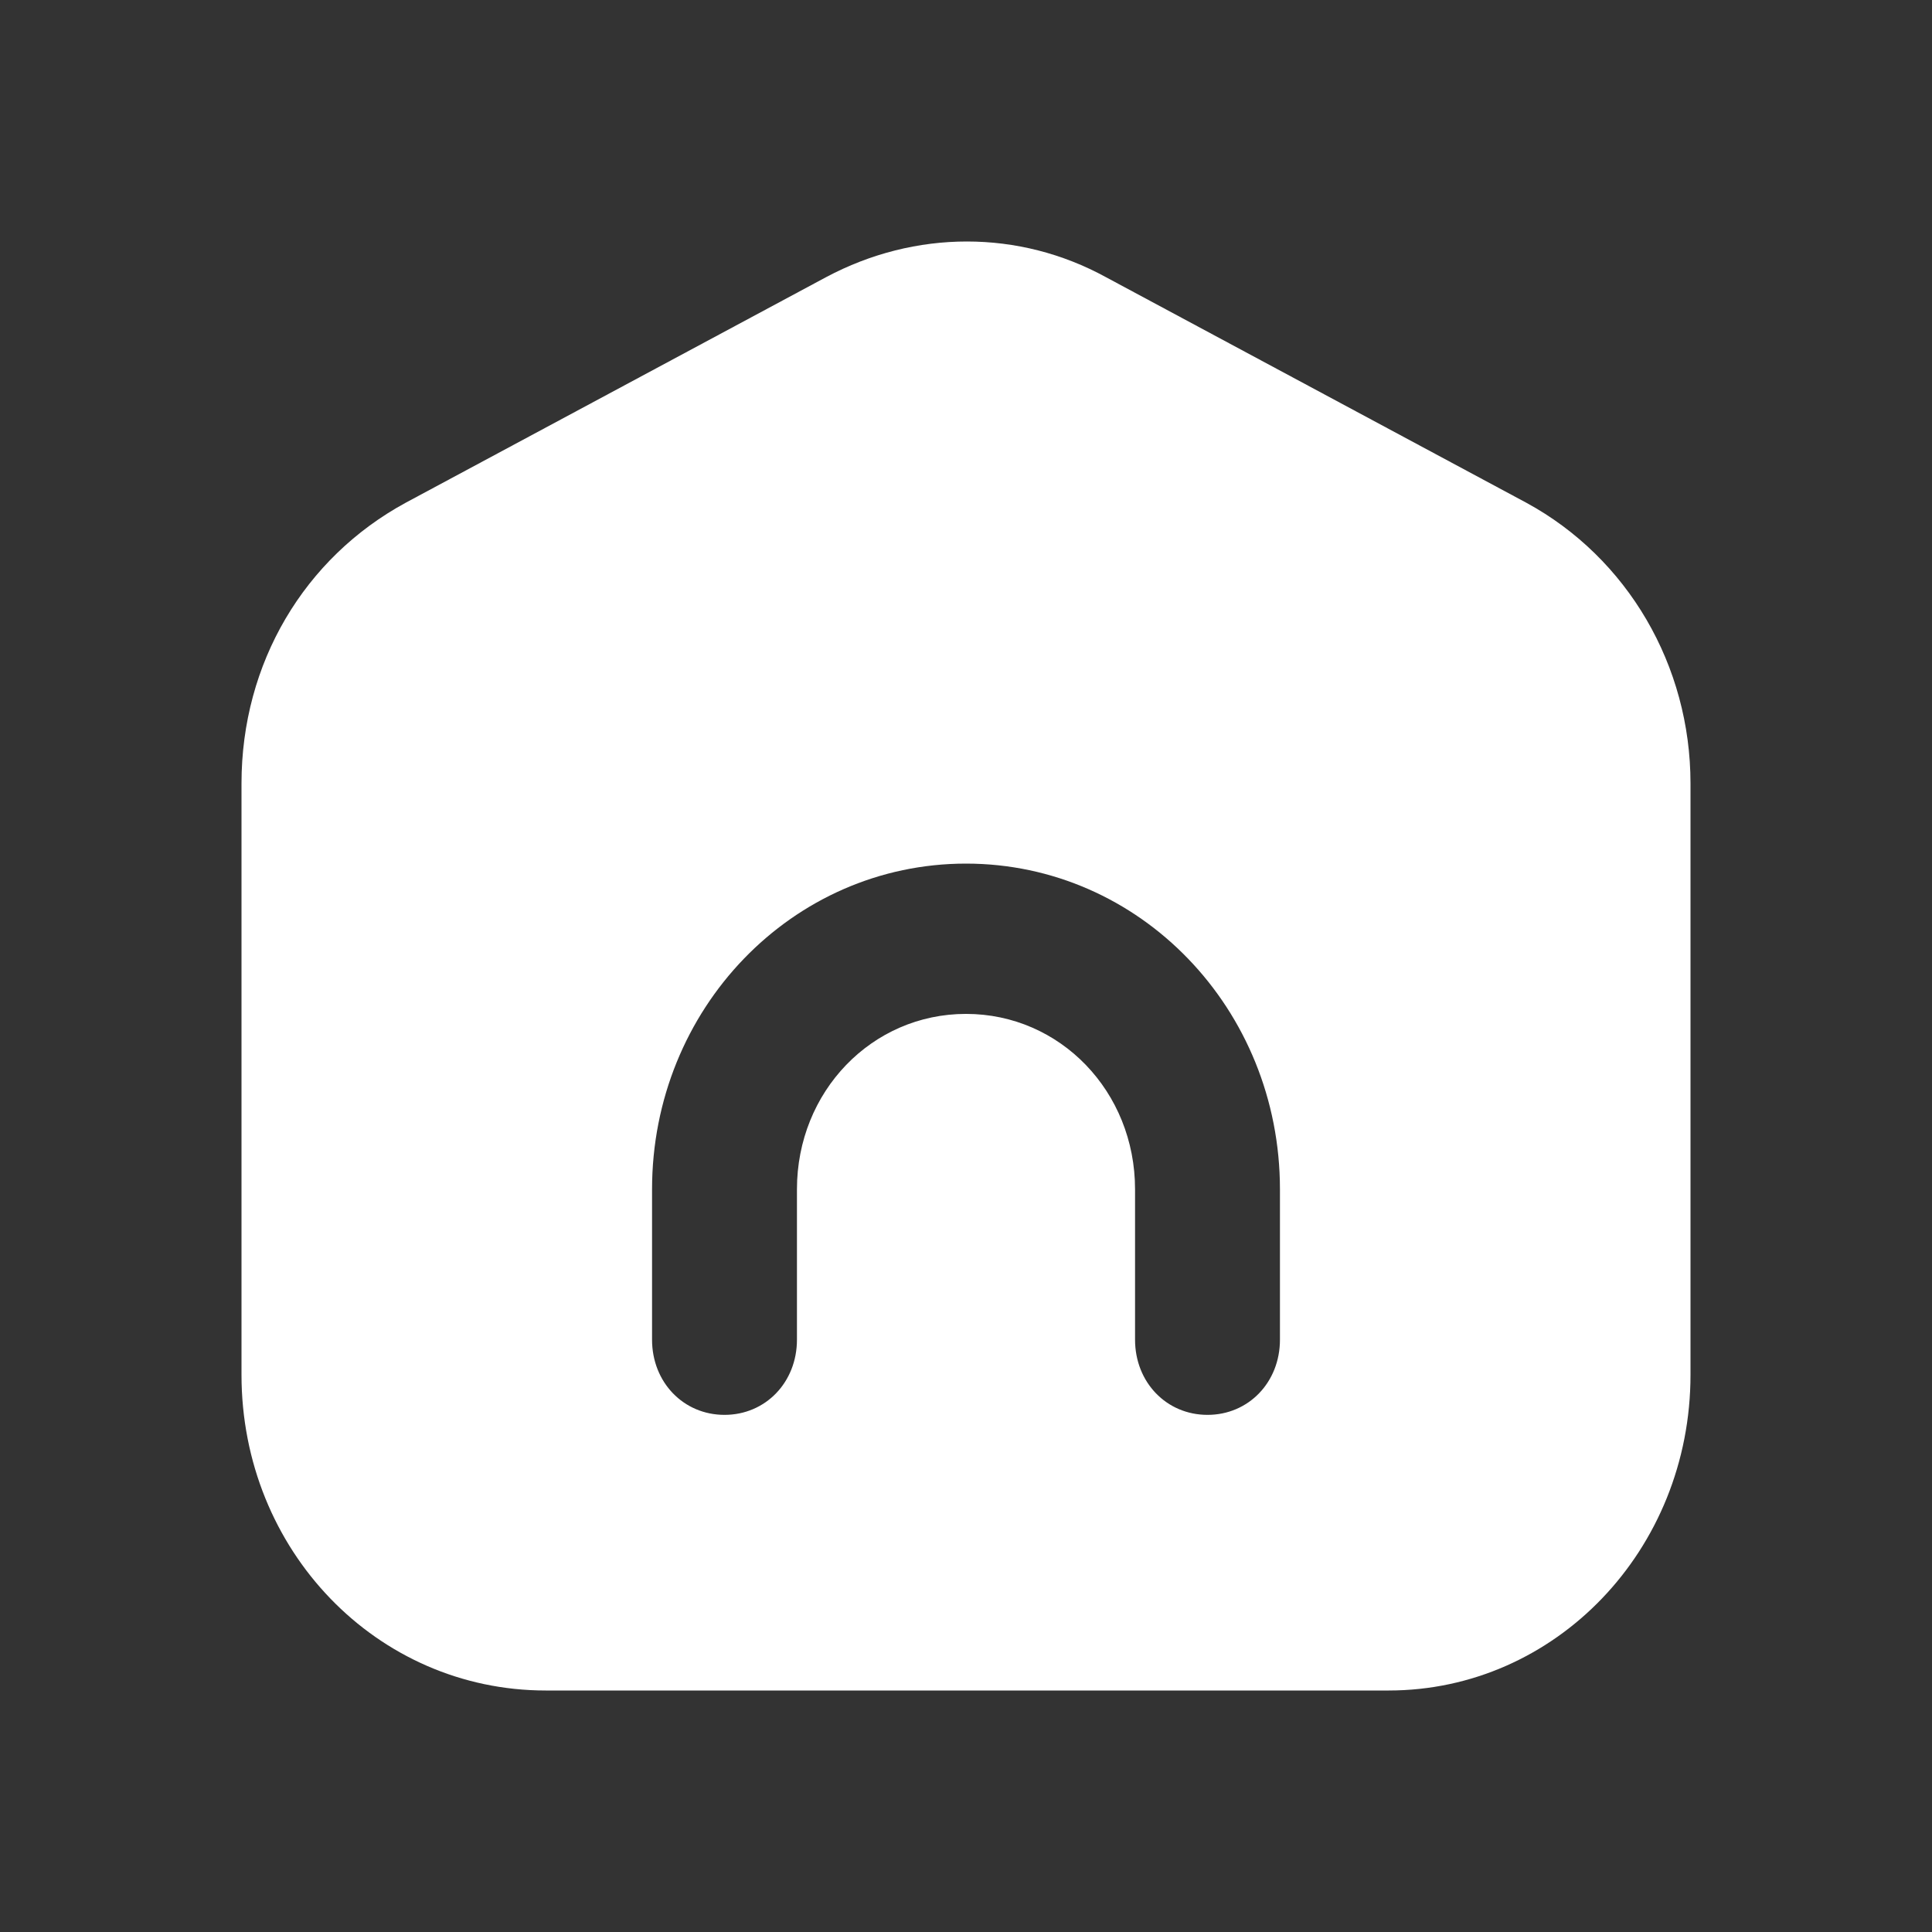 <svg width="24" height="24" viewBox="0 0 24 24" fill="none" xmlns="http://www.w3.org/2000/svg">
<rect x="0" y="0" width="24" height="24" fill="#333333" stroke="none"/>
<path d="M6.78 21H17.25C19.32 21 21 19.257 21 17.078V9.732C21 8.268 20.22 6.93 18.96 6.245L13.74 3.444C12.66 2.852 11.37 2.852 10.26 3.444L5.04 6.245C3.78 6.93 3 8.237 3 9.732V17.078C3 19.257 4.68 21 6.78 21ZM8.1 14.774C8.1 12.533 9.84 10.728 12 10.728C14.16 10.728 15.9 12.533 15.9 14.774V16.642C15.9 17.171 15.51 17.576 15 17.576C14.49 17.576 14.1 17.171 14.1 16.642V14.774C14.1 13.56 13.17 12.595 12 12.595C10.83 12.595 9.9 13.56 9.9 14.774V16.642C9.9 17.171 9.51 17.576 9 17.576C8.49 17.576 8.1 17.171 8.1 16.642V14.774Z" fill="white "/>
</svg>
